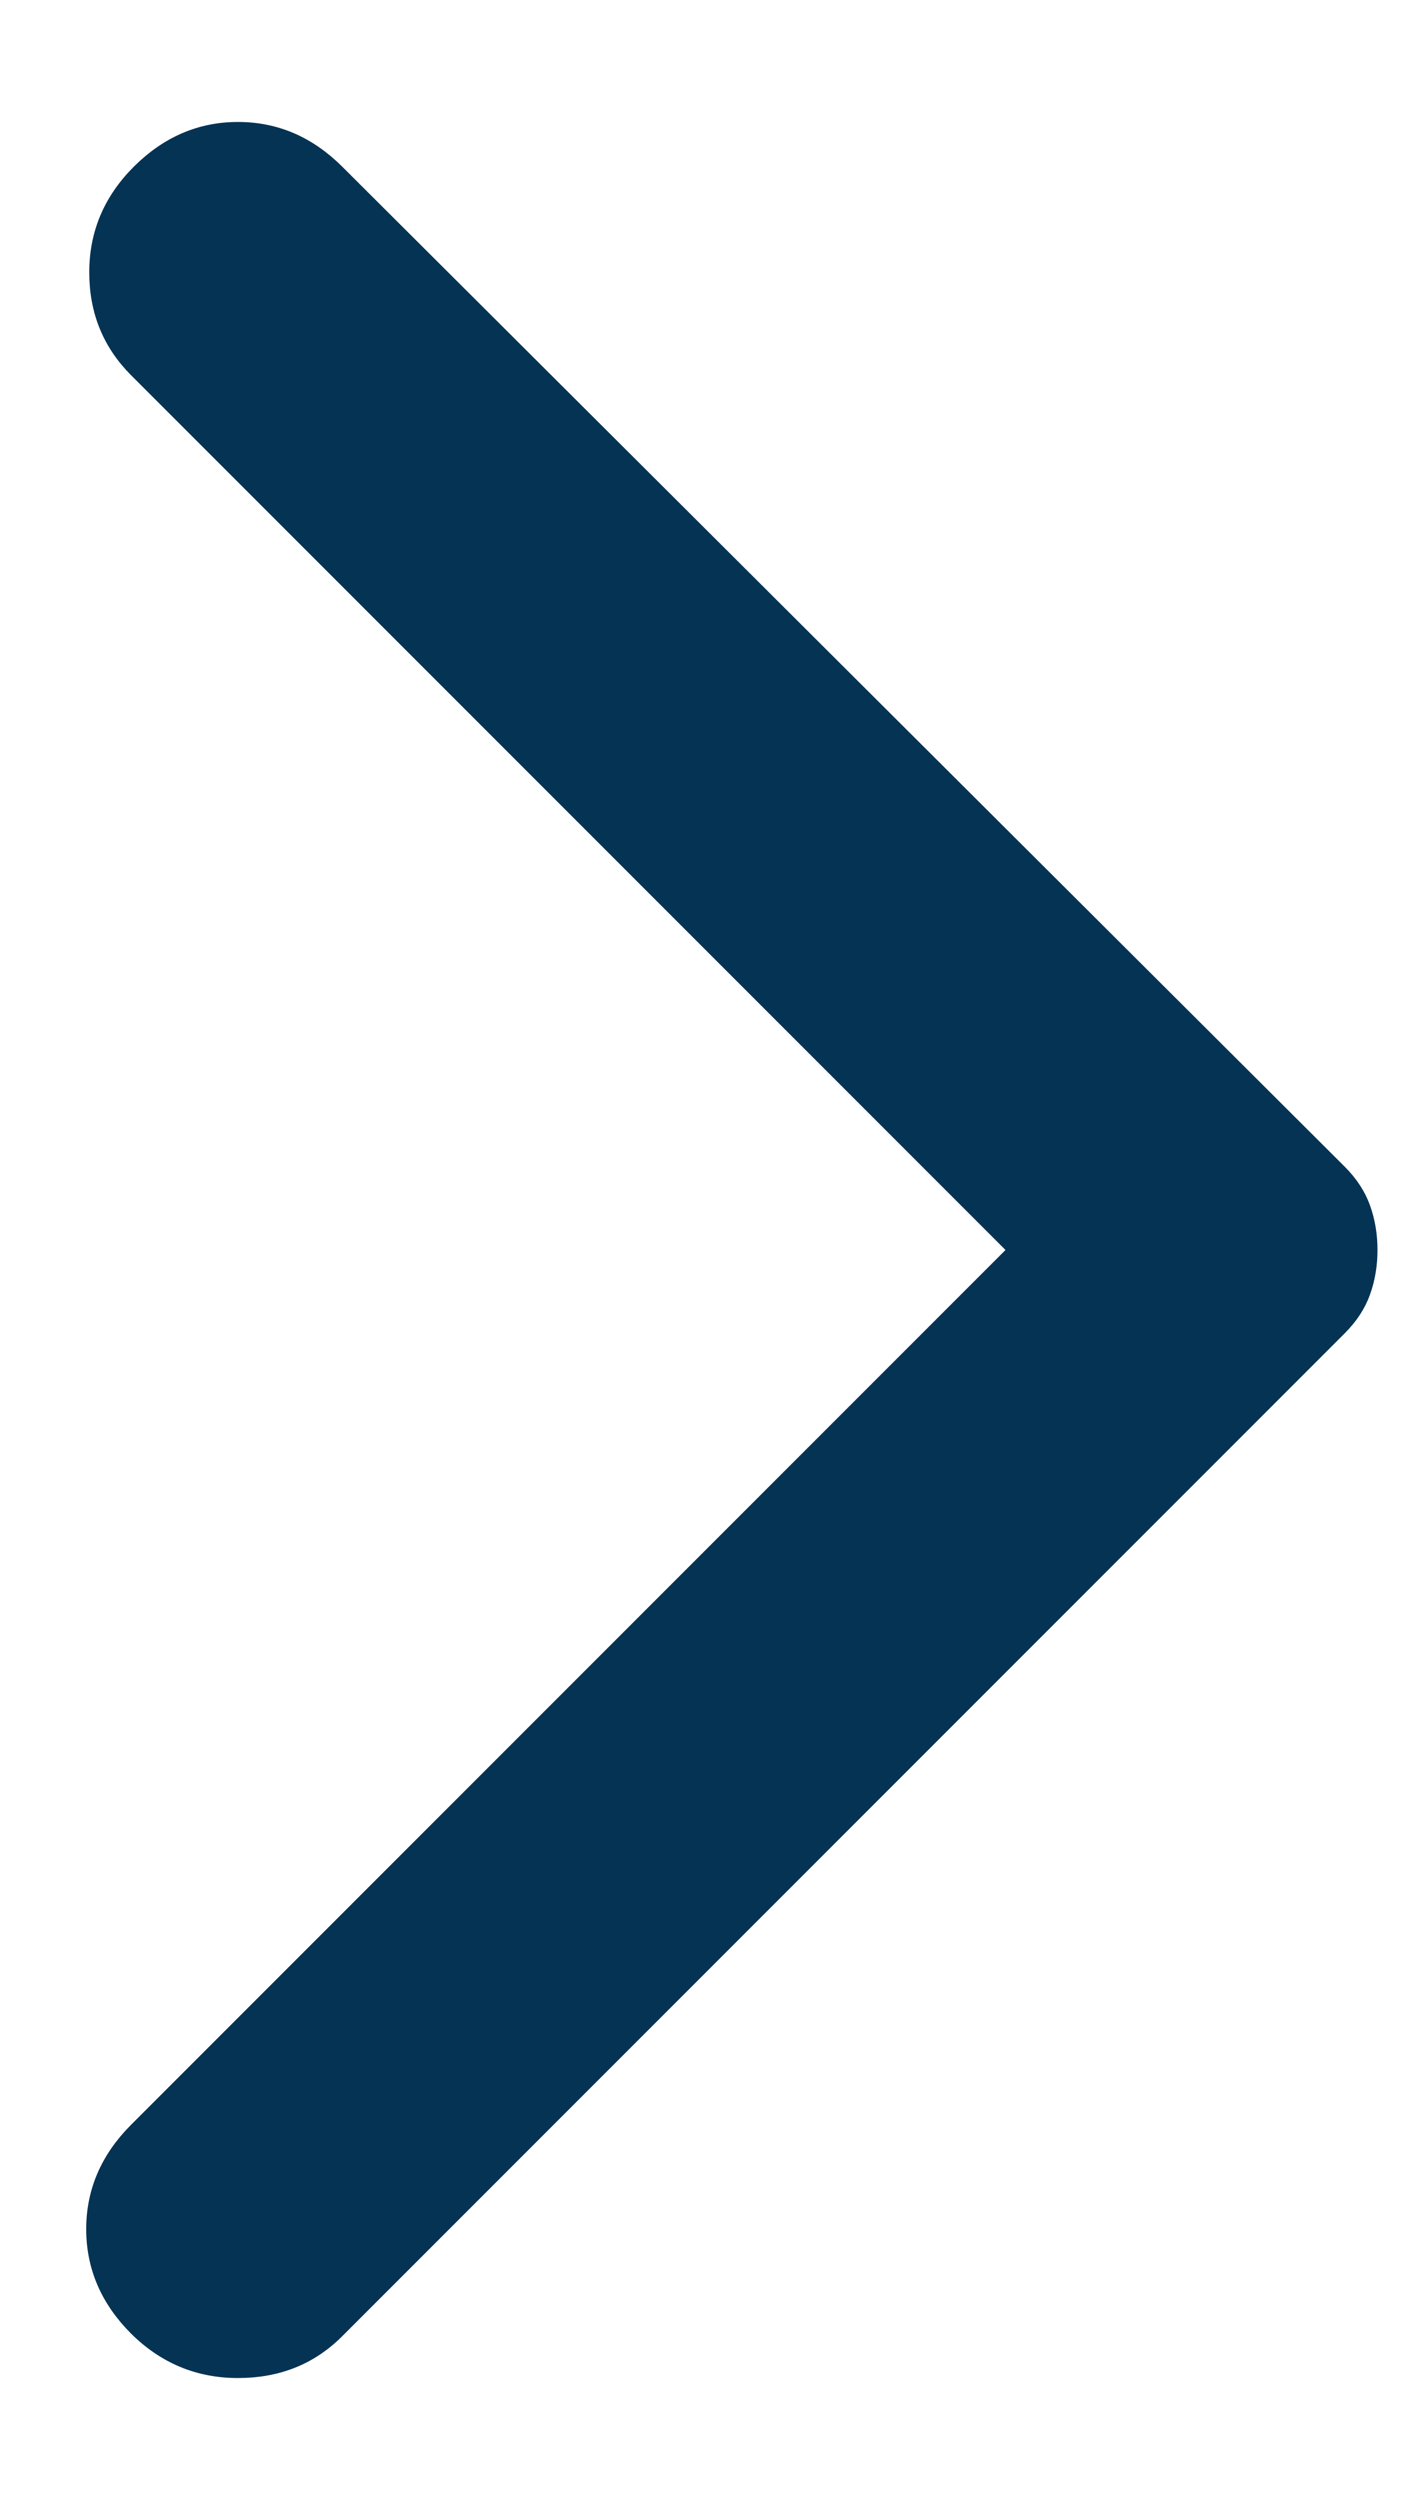 <svg width="8" height="14" viewBox="0 0 8 14" fill="none" xmlns="http://www.w3.org/2000/svg">
<path d="M1.917 0.933L7.533 6.533C7.6 6.6 7.647 6.672 7.675 6.75C7.703 6.828 7.717 6.911 7.717 7C7.717 7.089 7.703 7.172 7.675 7.25C7.647 7.328 7.6 7.4 7.533 7.467L1.917 13.083C1.761 13.239 1.567 13.317 1.333 13.317C1.1 13.317 0.9 13.233 0.733 13.067C0.567 12.9 0.483 12.706 0.483 12.483C0.483 12.261 0.567 12.067 0.733 11.9L5.633 7L0.733 2.1C0.578 1.944 0.5 1.753 0.5 1.525C0.5 1.297 0.583 1.1 0.75 0.933C0.917 0.767 1.111 0.683 1.333 0.683C1.556 0.683 1.75 0.767 1.917 0.933Z" fill="#053354"/>
</svg>
